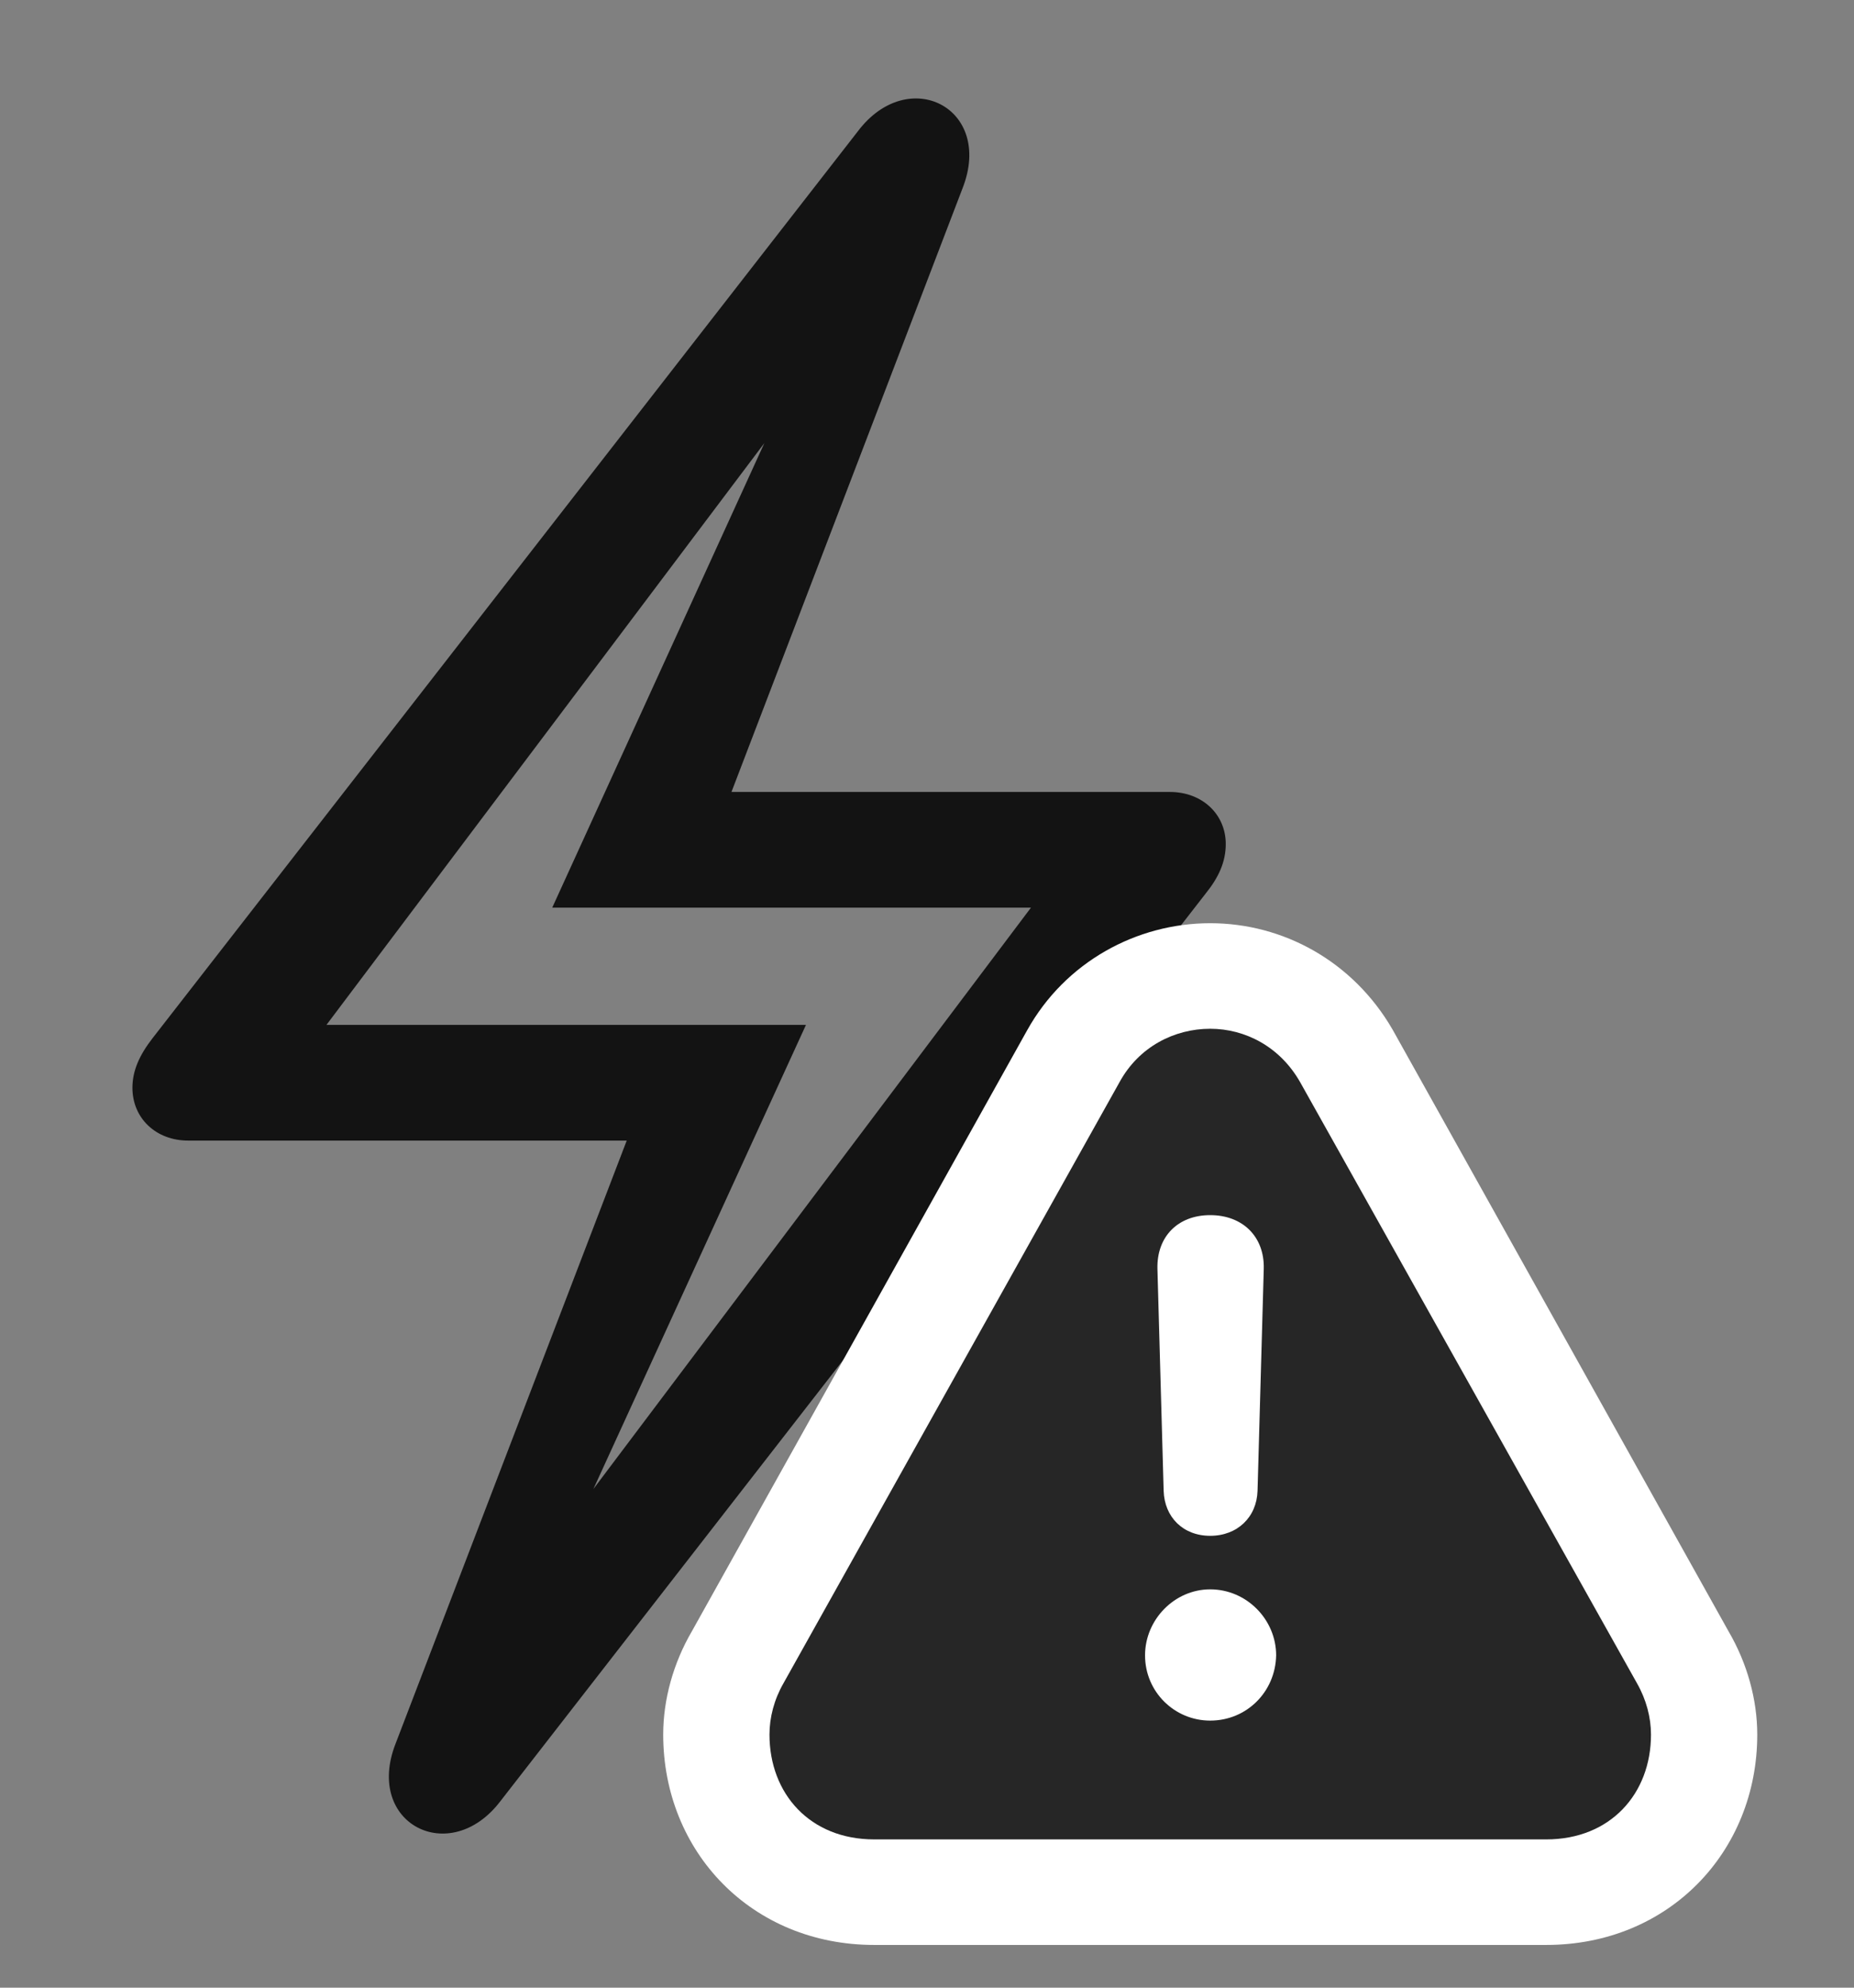 <svg width="28" height="30" viewBox="0 0 28 30" fill="none" xmlns="http://www.w3.org/2000/svg">
<rect x="0" y="0" width="28" height="30" fill="#808080" stroke="none"/>
<path d="M7.555 27.188L18.207 13.488C18.406 13.242 18.512 13.008 18.512 12.738C18.512 12.293 18.16 11.953 17.668 11.953H11.047L14.539 2.836C15.008 1.629 13.719 0.973 12.957 1.98L2.305 15.668C2.105 15.926 2 16.16 2 16.418C2 16.875 2.352 17.215 2.844 17.215H9.465L5.973 26.32C5.504 27.527 6.793 28.184 7.555 27.188ZM8.246 24.035L12.172 15.469H4.93L12.582 5.309L12.254 5.133L8.34 13.699H15.57L7.918 23.859L8.246 24.035Z" fill="black" fill-opacity="0.85"/>
<path d="M13.203 29.355H23.352C25.203 29.355 26.539 27.949 26.539 26.18C26.539 25.652 26.387 25.102 26.105 24.621L21.031 15.539C20.434 14.508 19.379 13.934 18.277 13.934C17.164 13.934 16.086 14.52 15.512 15.551L10.449 24.621C10.168 25.102 10.016 25.652 10.016 26.18C10.016 27.949 11.352 29.355 13.203 29.355Z" fill="white"/>
<path d="M13.203 27.762H23.352C24.324 27.762 24.934 27.07 24.934 26.18C24.934 25.922 24.863 25.652 24.723 25.406L19.637 16.336C19.332 15.797 18.805 15.527 18.277 15.527C17.738 15.527 17.199 15.797 16.906 16.336L11.832 25.406C11.691 25.652 11.621 25.922 11.621 26.18C11.621 27.07 12.23 27.762 13.203 27.762Z" fill="black" fill-opacity="0.85"/>
<path d="M18.277 25.969C17.738 25.969 17.293 25.535 17.293 24.984C17.293 24.445 17.738 23.988 18.277 23.988C18.828 23.988 19.273 24.445 19.273 24.984C19.262 25.535 18.828 25.969 18.277 25.969ZM18.277 23.18C17.867 23.18 17.586 22.898 17.574 22.5L17.48 19.148C17.469 18.668 17.785 18.34 18.277 18.34C18.77 18.34 19.098 18.668 19.086 19.148L18.992 22.5C18.98 22.898 18.688 23.18 18.277 23.18Z" fill="white"/>
</svg>
